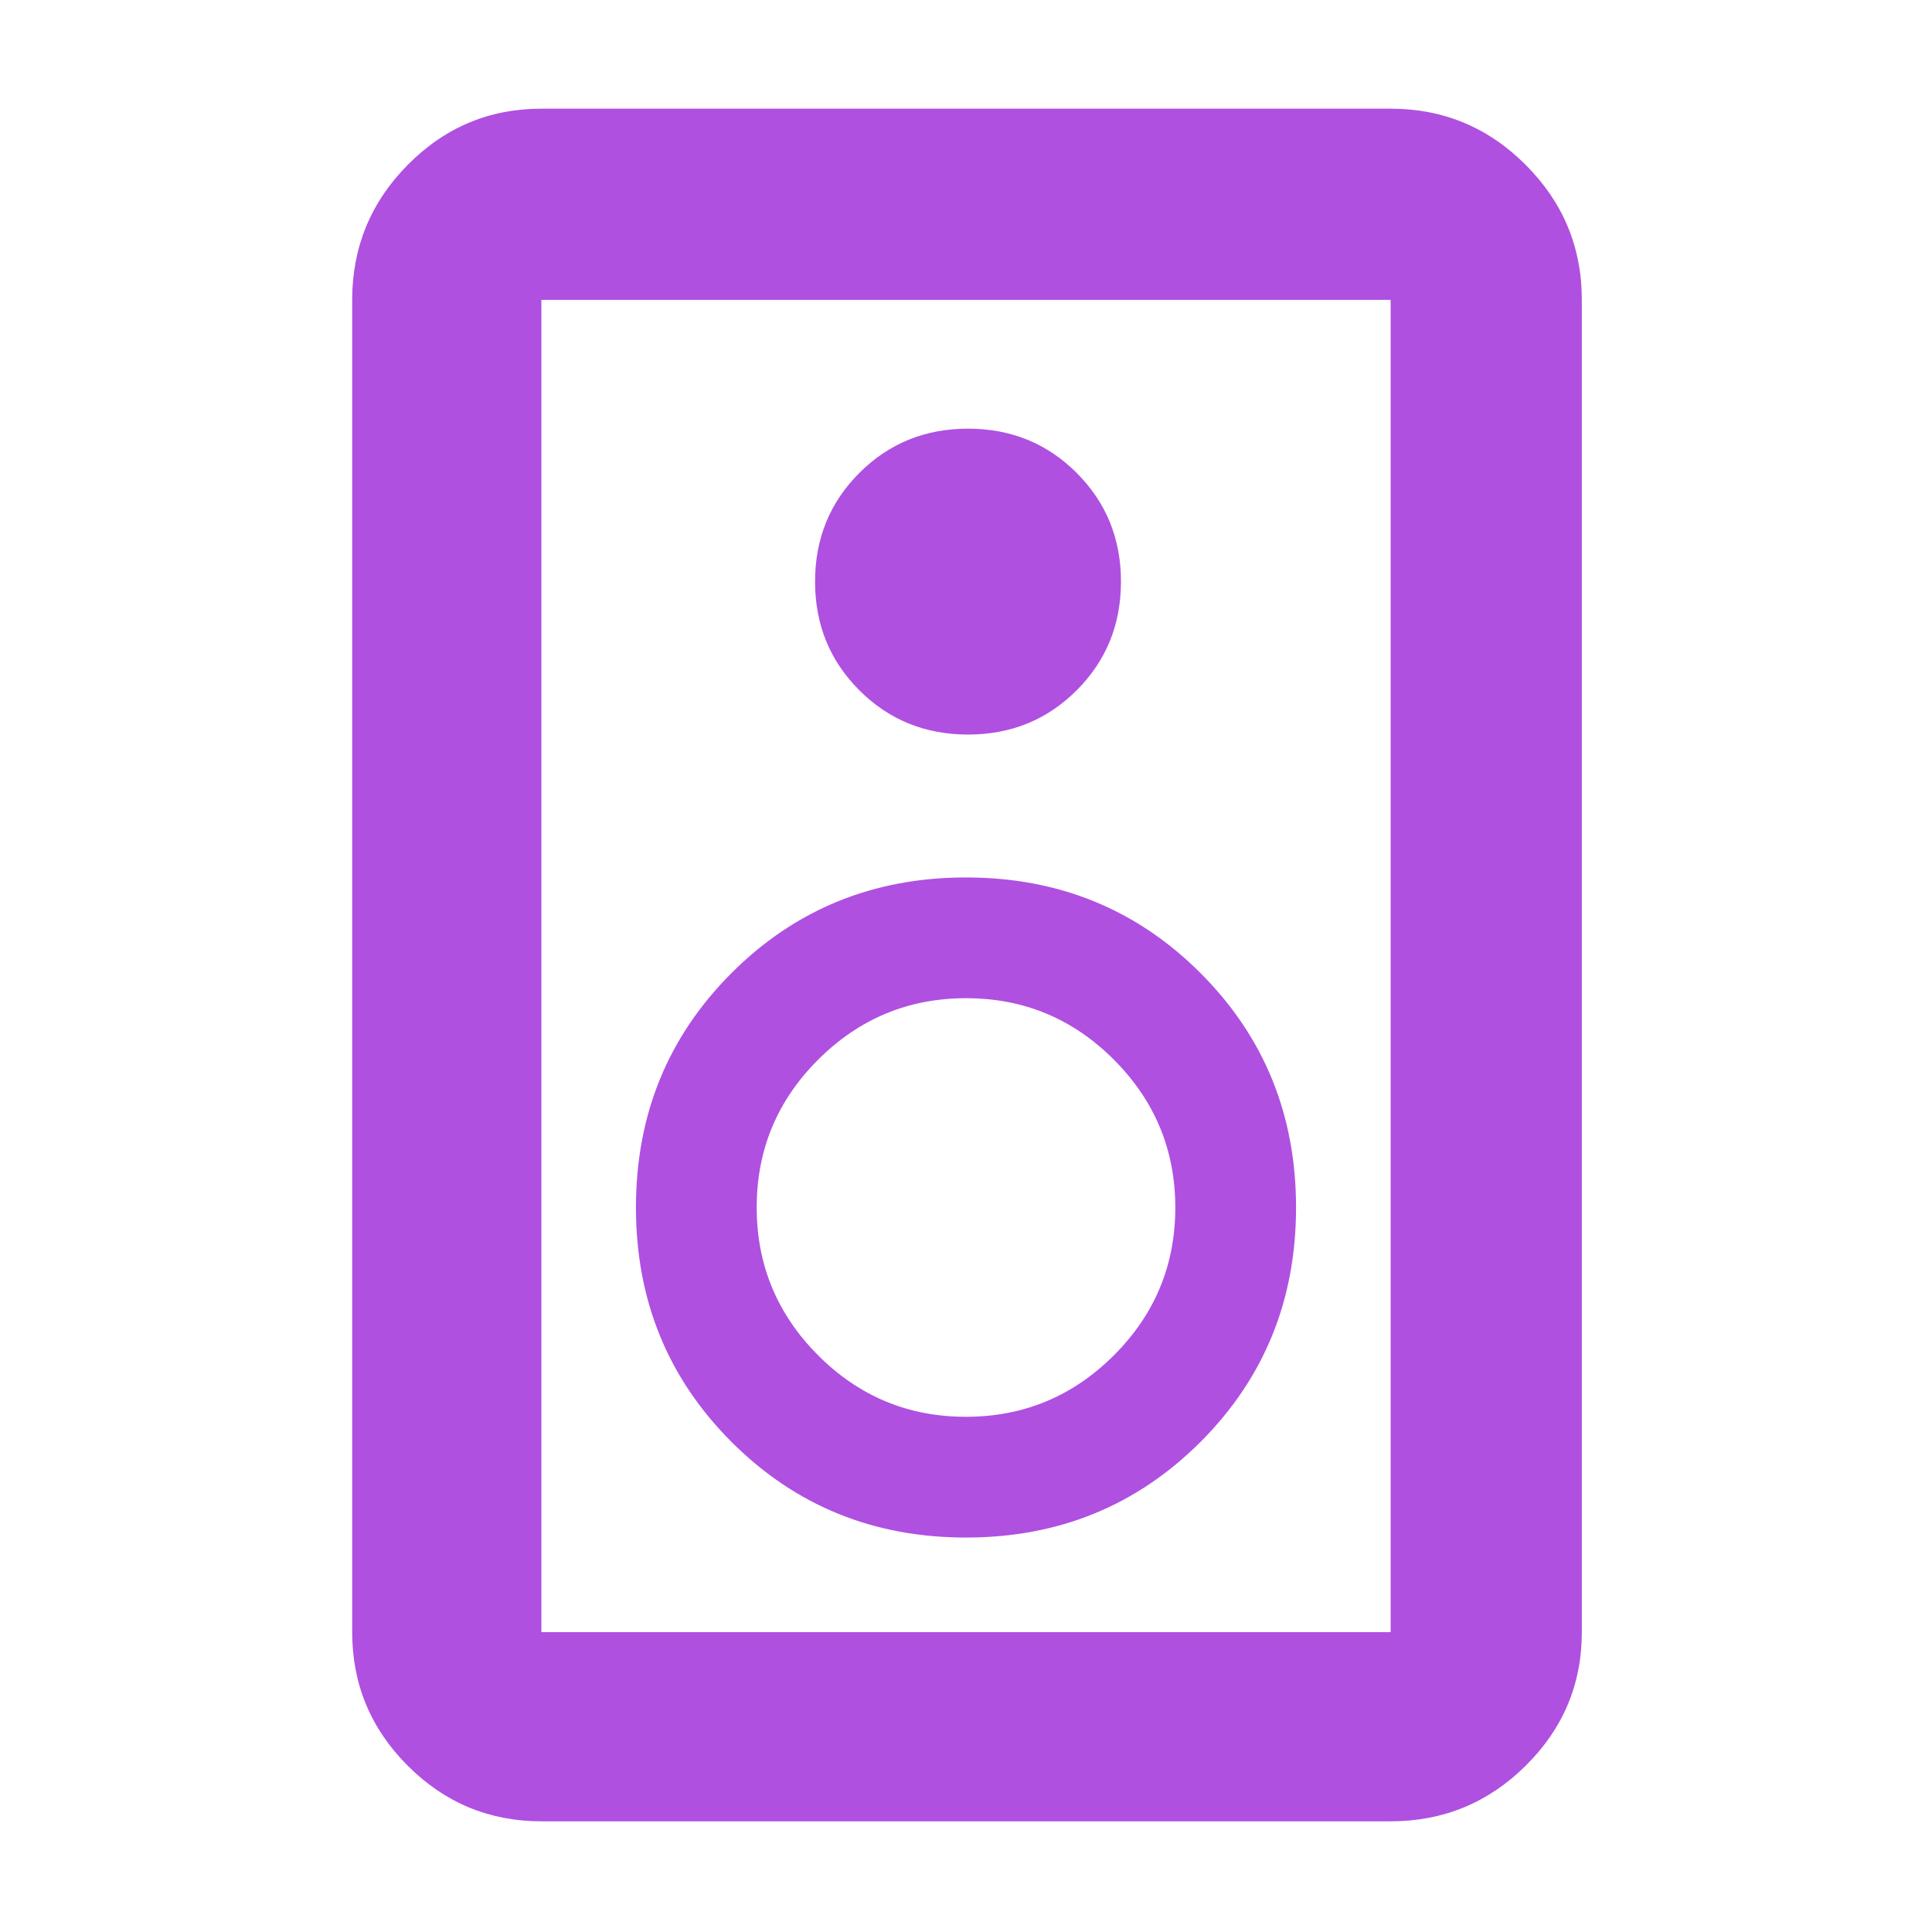 <svg xmlns="http://www.w3.org/2000/svg" height="48" viewBox="0 -960 960 960" width="48"><path fill="rgb(175, 80, 225)" d="M691-55H269q-38.78 0-66.39-27.61T175-149v-662q0-39.19 27.61-67.09Q230.22-906 269-906h422q39.19 0 67.09 27.91Q786-850.19 786-811v662q0 38.78-27.91 66.39Q730.19-55 691-55Zm0-94v-662H269v662h422ZM481-595q32 0 54-22t22-54q0-32-22-54t-54-22q-32 0-54 22t-22 54q0 32 22 54t54 22Zm-1 399q69 0 116.5-47.5T644-360q0-69-47.5-116.5T480-524q-69 0-116.5 47.5T316-360q0 69 47.5 116.5T480-196Zm-.07-60q-42.93 0-73.43-30.57-30.5-30.57-30.5-73.5t30.57-73.43q30.57-30.5 73.5-30.5t73.43 30.57q30.5 30.57 30.5 73.5t-30.57 73.43q-30.57 30.5-73.5 30.5ZM269-811v662-662Z"/></svg>